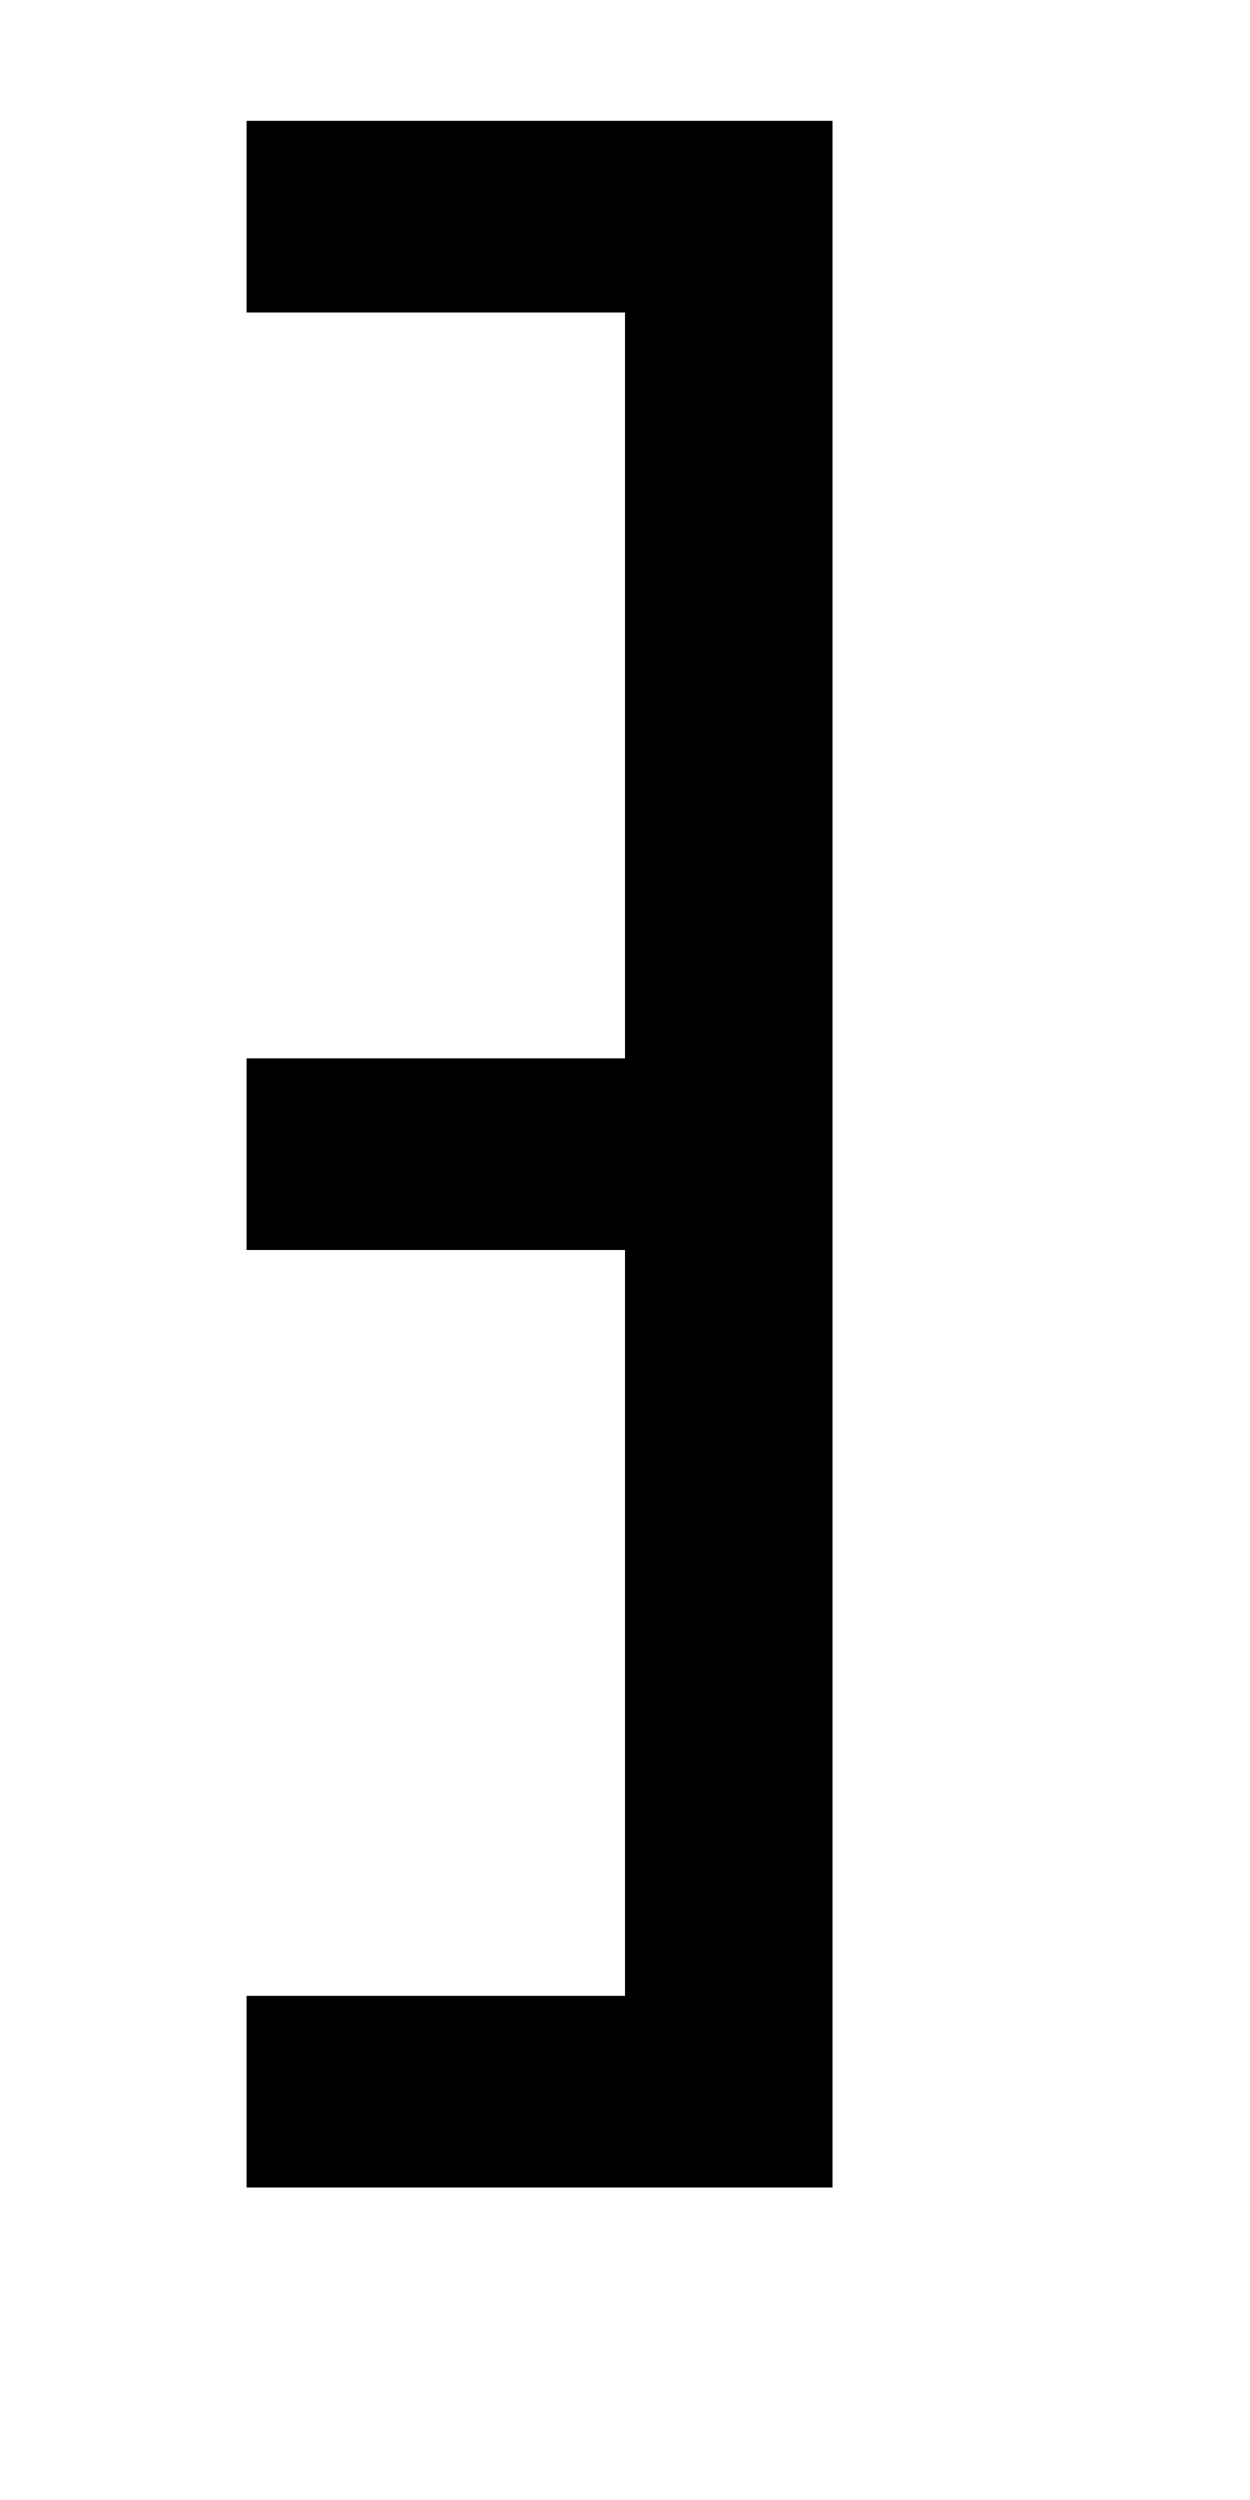 <?xml version="1.0" encoding="UTF-8" standalone="no"?>
<svg
   xmlns:dc="http://purl.org/dc/elements/1.1/"
   xmlns:cc="http://creativecommons.org/ns#"
   xmlns:rdf="http://www.w3.org/1999/02/22-rdf-syntax-ns#"
   xmlns:svg="http://www.w3.org/2000/svg"
   xmlns="http://www.w3.org/2000/svg"
   id="svg3355"
   height="2048"
   width="1024"
   version="1.1">
  <defs
     id="defs3357" />
  <g
     id="layer1"
     transform="translate(0,995.638)" />
  <g
     style="display:inline"
     id="layer1-30"
     transform="translate(0,995.638)" />
  <path
     style="display:inline;fill:#000000;fill-opacity:1;stroke:none"
     id="path5114-5"
     d="m 202,256 h 310 v 611 H 202 V 1024 h 310 v 611 H 202 v 157 H 682 V 99 H 202 Z" />
</svg>
